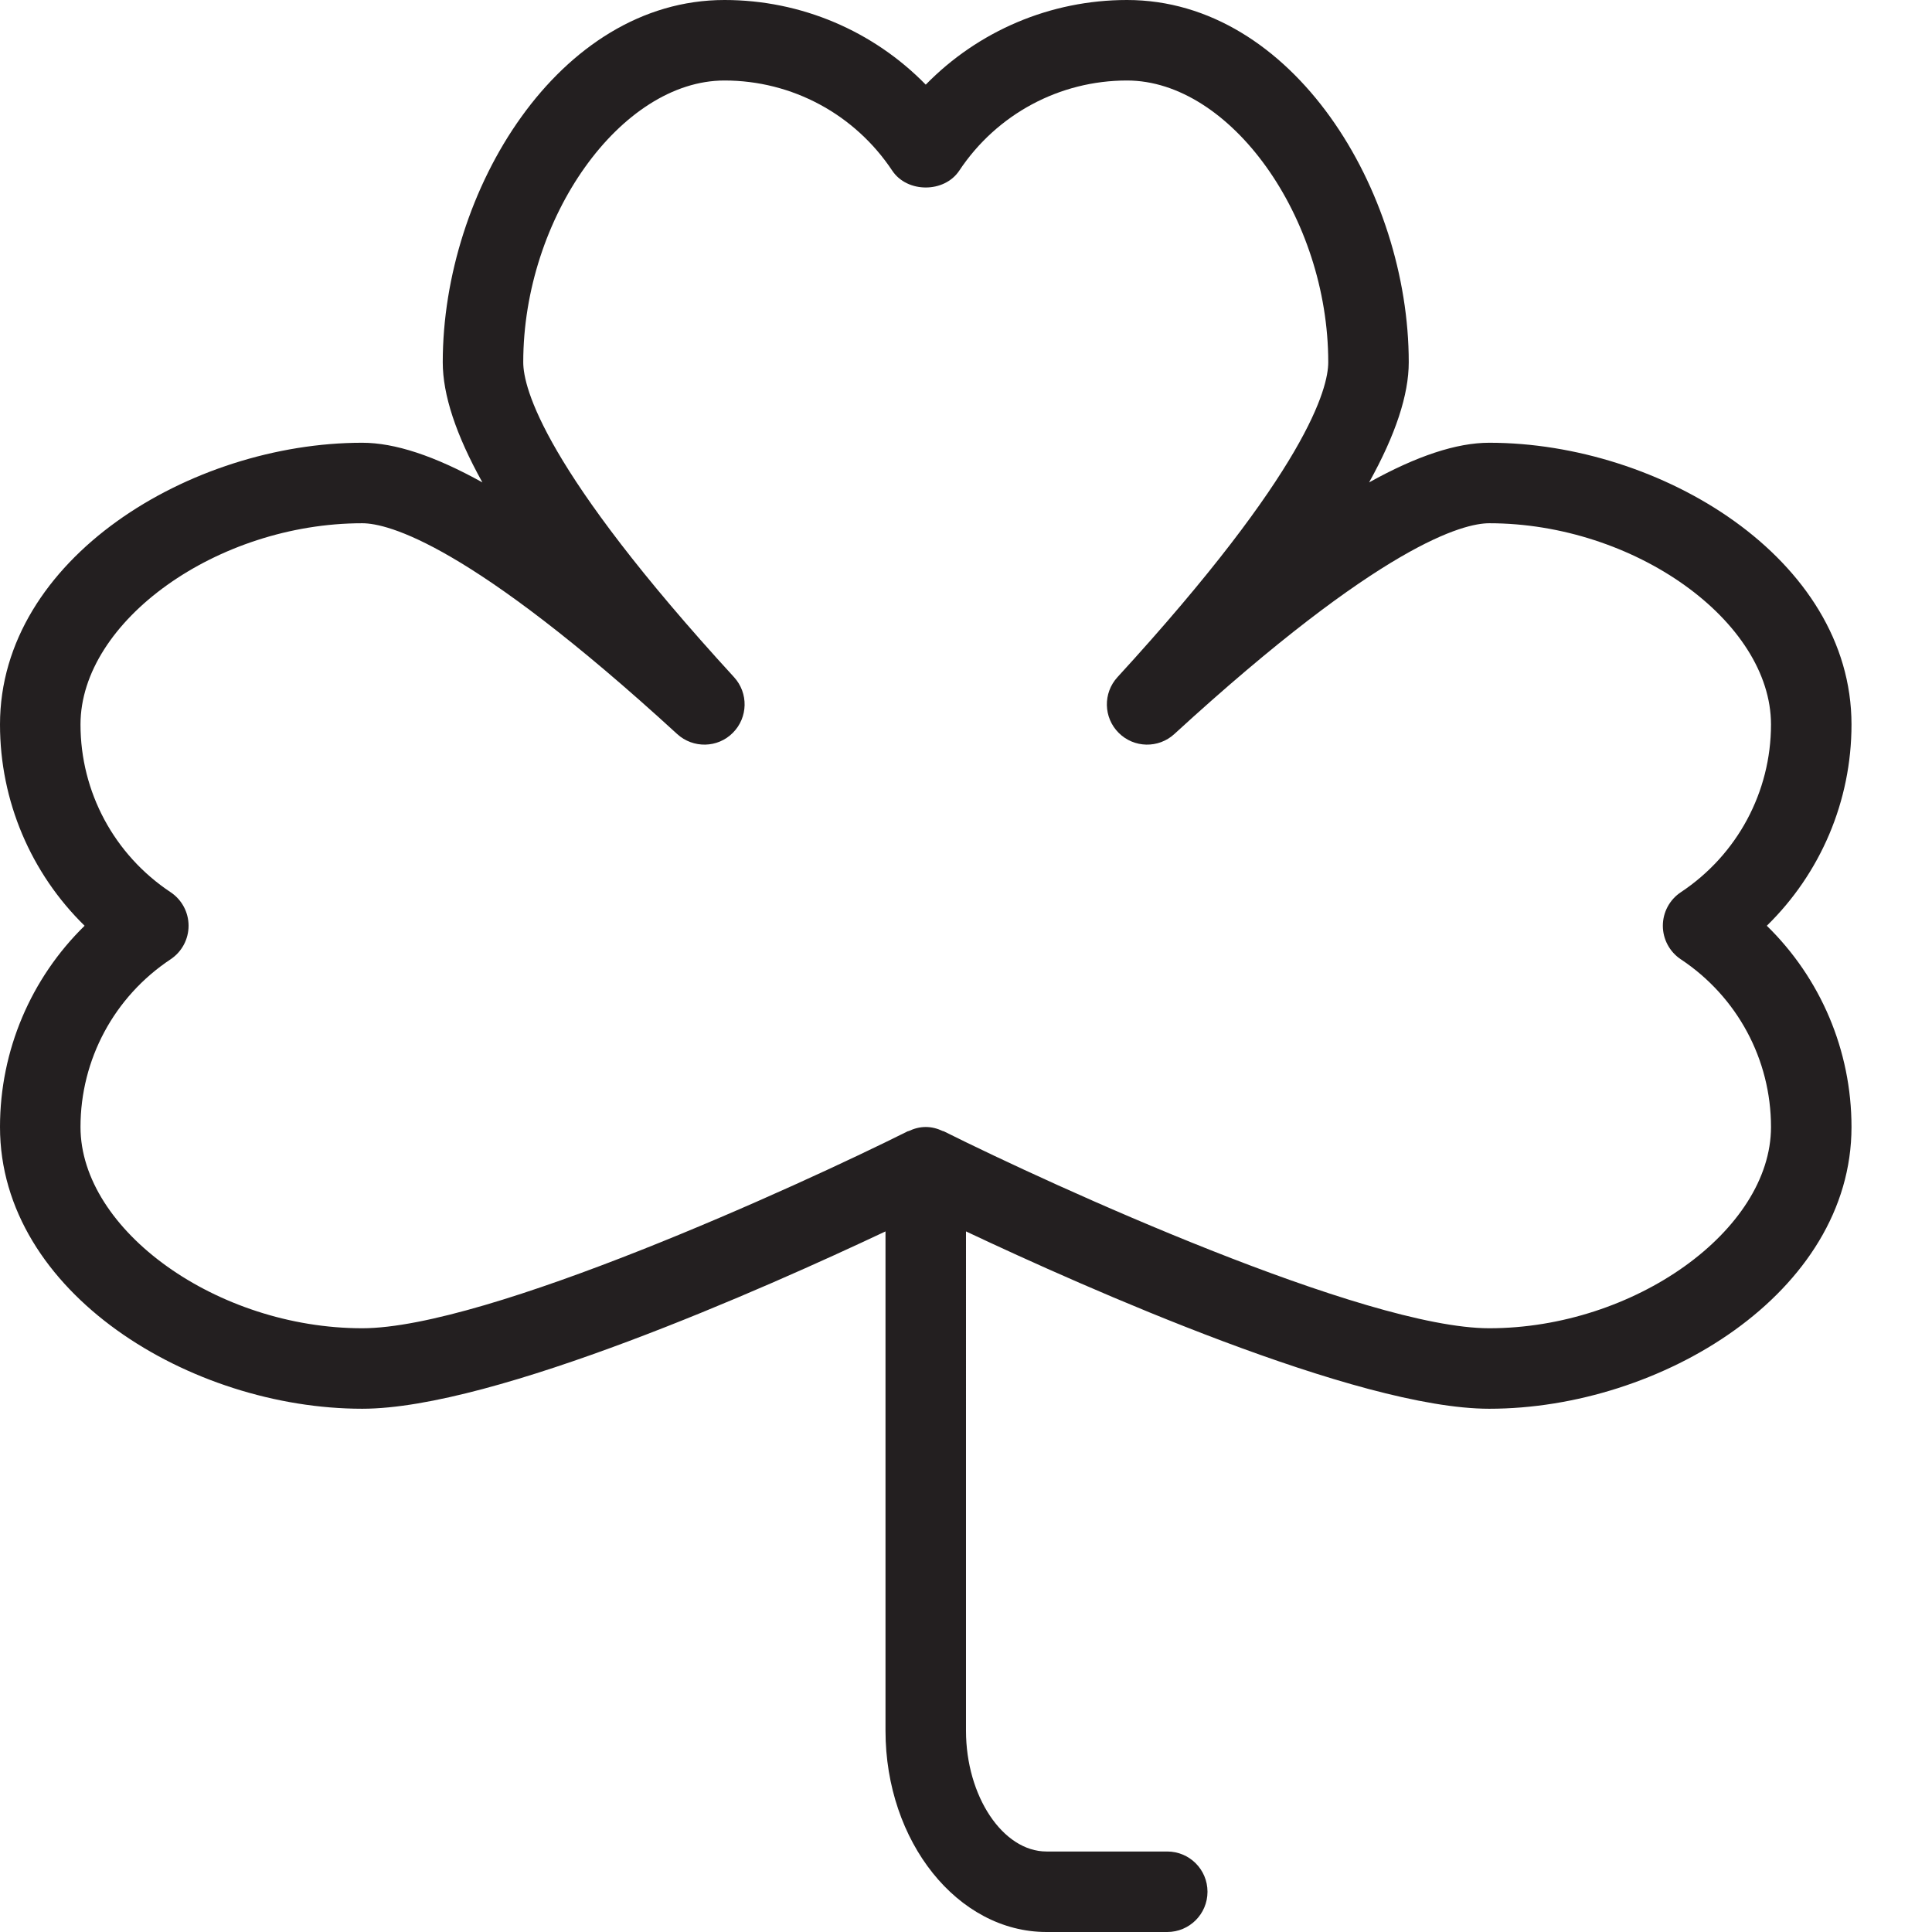 <?xml version="1.0" encoding="utf-8"?>
<!-- Generator: Adobe Illustrator 17.0.0, SVG Export Plug-In . SVG Version: 6.00 Build 0)  -->
<!DOCTYPE svg PUBLIC "-//W3C//DTD SVG 1.1//EN" "http://www.w3.org/Graphics/SVG/1.1/DTD/svg11.dtd">
<svg version="1.1" id="Layer_1" xmlns="http://www.w3.org/2000/svg" xmlns:xlink="http://www.w3.org/1999/xlink" x="0px" y="0px"
	 width="48px" height="48px" viewBox="0 0 48 48" enable-background="new 0 0 48 48" xml:space="preserve">
<path fill="#231F20" d="M46,18c0-4.125-4.743-7-9-7c-0.809,0-1.799,0.326-2.985,0.985C34.674,10.799,35,9.808,35,9
	c0-4.257-2.875-9-7-9c-1.903,0-3.695,0.768-5,2.103C21.695,0.768,19.903,0,18,0c-4.125,0-7,4.743-7,9
	c0,0.808,0.326,1.799,0.985,2.985C10.799,11.326,9.809,11,9,11c-4.257,0-9,2.875-9,7c0,1.903,0.769,3.695,2.102,5
	C0.769,24.305,0,26.097,0,28c0,4.125,4.743,7,9,7c3.28,0,10.029-3.004,13-4.406V43c0,2.757,1.794,5,4,5h3c0.553,0,1-0.448,1-1
	s-0.447-1-1-1h-3c-1.084,0-2-1.374-2-3V30.594C26.971,31.996,33.72,35,37,35c4.257,0,9-2.875,9-7c0-1.903-0.769-3.696-2.104-5
	C45.231,21.696,46,19.903,46,18z M44,28c0,2.57-3.402,5-7,5c-3.086,0-10.829-3.533-13.553-4.894
	c-0.008-0.004-0.018-0.002-0.026-0.006C23.292,28.039,23.152,28,23,28s-0.292,0.039-0.421,0.1c-0.008,0.004-0.018,0.002-0.026,0.006
	C19.83,29.467,12.088,33,9,33c-3.598,0-7-2.43-7-5c0-1.678,0.837-3.236,2.239-4.167C4.517,23.648,4.685,23.335,4.685,23
	s-0.167-0.647-0.446-0.833C2.837,21.236,2,19.678,2,18c0-2.57,3.402-5,7-5c0.635,0,2.668,0.51,7.824,5.237
	c0.395,0.361,1.006,0.35,1.383-0.03c0.379-0.379,0.391-0.989,0.03-1.383C13.511,11.668,13,9.635,13,9c0-3.598,2.43-7,5-7
	c1.678,0,3.235,0.837,4.167,2.239c0.371,0.559,1.295,0.559,1.666,0C24.765,2.837,26.322,2,28,2c2.57,0,5,3.402,5,7
	c0,0.635-0.511,2.668-5.237,7.824c-0.362,0.395-0.349,1.005,0.03,1.383c0.379,0.38,0.99,0.391,1.383,0.03
	C34.332,13.51,36.365,13,37,13c3.598,0,7,2.43,7,5c0,1.678-0.838,3.236-2.24,4.167c-0.279,0.185-0.447,0.498-0.447,0.833
	s0.168,0.648,0.447,0.834C43.162,24.764,44,26.322,44,28z"/>
<g id="nyt_x5F_exporter_x5F_info" display="none">
</g>
</svg>
